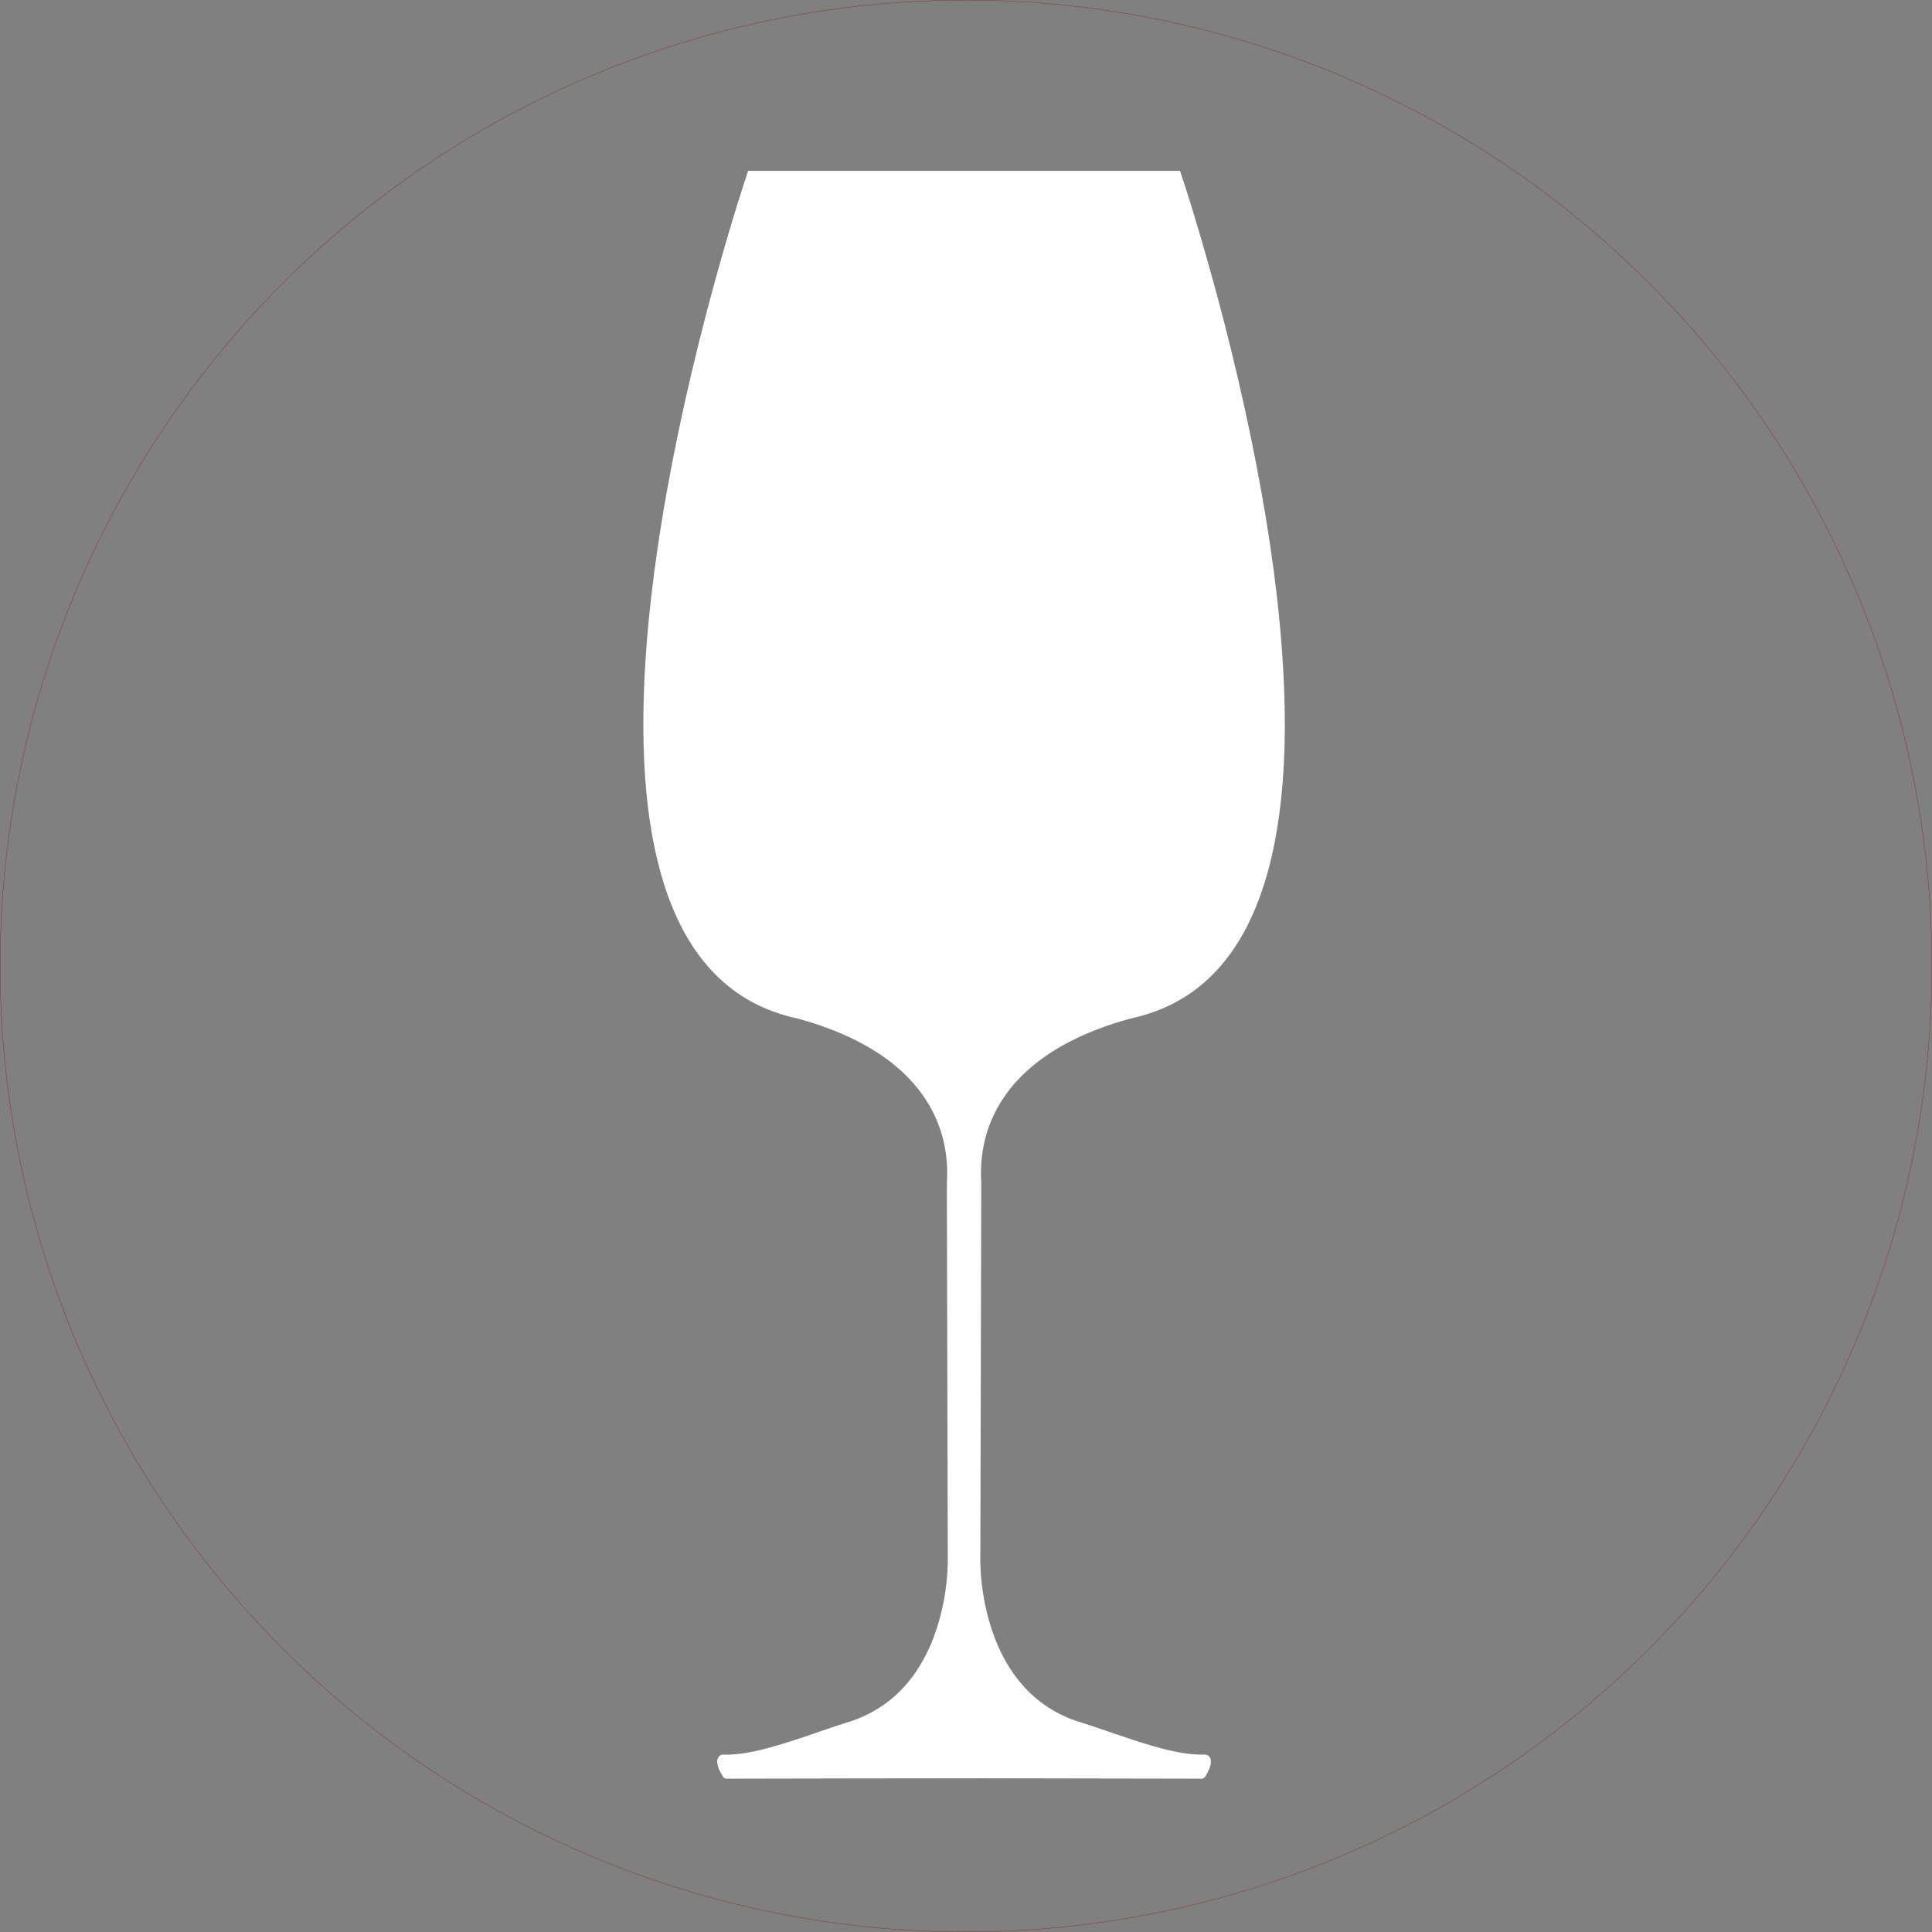 <?xml version="1.0" encoding="UTF-8" standalone="no"?>
<!-- Created with Inkscape (http://www.inkscape.org/) -->

<svg
   width="9916.8"
   height="9916.8"
   viewBox="0 0 9297 9297"
   id="svg2"
   version="1.1"
   inkscape:version="1.1 (1:1.1+202105261517+ce6663b3b7)"
   sodipodi:docname="logo.svg"
   xmlns:inkscape="http://www.inkscape.org/namespaces/inkscape"
   xmlns:sodipodi="http://sodipodi.sourceforge.net/DTD/sodipodi-0.dtd"
   xmlns="http://www.w3.org/2000/svg"
   xmlns:svg="http://www.w3.org/2000/svg"
   xmlns:rdf="http://www.w3.org/1999/02/22-rdf-syntax-ns#"
   xmlns:cc="http://creativecommons.org/ns#"
   xmlns:dc="http://purl.org/dc/elements/1.1/">
  <rect x="0" y="0" width="9297" height="9297" fill="#808080" stroke="none"/>
  <defs
     id="defs4" />
  <sodipodi:namedview
     id="base"
     pagecolor="#ffffff"
     bordercolor="#666666"
     borderopacity="1.0"
     inkscape:pageopacity="0.0"
     inkscape:pageshadow="2"
     inkscape:zoom="0.056568542"
     inkscape:cx="6770.5474"
     inkscape:cy="6708.6756"
     inkscape:document-units="px"
     inkscape:current-layer="layer5"
     showgrid="true"
     inkscape:window-width="1920"
     inkscape:window-height="1015"
     inkscape:window-x="0"
     inkscape:window-y="0"
     inkscape:window-maximized="1"
     inkscape:pagecheckerboard="0"
     units="px"
     width="1000px"
     fit-margin-top="0"
     fit-margin-left="0"
     fit-margin-right="0"
     fit-margin-bottom="0">
    <inkscape:grid
       type="xygrid"
       id="grid4136"
       originx="4560.5"
       originy="4570.138" />
  </sodipodi:namedview>
  <g
     inkscape:groupmode="layer"
     id="layer5"
     inkscape:label="background"
     transform="translate(4560.5,4570.138)">
    <circle
       style="fill:#800000;fill-opacity:0.001;fill-rule:nonzero;stroke:#800000;stroke-width:1.096;stroke-linecap:square;stroke-linejoin:round;stroke-miterlimit:4;stroke-dasharray:none;stroke-dashoffset:0;stroke-opacity:1"
       id="path4249"
       cx="88"
       cy="78.362"
       r="4647.952" />
  </g>
  <g
     inkscape:groupmode="layer"
     id="layer3"
     inkscape:label="trace"
     style="display:none"
     transform="translate(4560.5,4570.138)">
    <path
       style="fill:none;fill-rule:evenodd;stroke:#00ffff;stroke-width:15.4;stroke-linecap:butt;stroke-linejoin:miter;stroke-miterlimit:4;stroke-dasharray:none;stroke-opacity:1"
       d="m -960.459,-3746.277 c -76.497,231.325 -143.483,465.71 -204.975,701.441 -96.163,370.765 -176.671,745.915 -231.9,1125.057 -40.96,283.477 -67.883,569.573 -66.711,856.211 1.212,208.58 17.338,418.14 64.717,621.677 36.875,156.828 93.723,311.149 185.413,444.614 66.783,96.926 153.374,181.057 255.84,239.623 75.141,43.417 157.888,72.629 242.611,90.626 145.165,40.538 287.43,97.888 411.078,185.309 102.531,72.362 190.666,168.329 243.436,282.95 44.928,96.649 63.874,204.675 57.957,311.017 -1.302,58.932 0.155,117.883 -0.159,176.824 1.334,555.215 3.034,1110.432 4.112,1665.646 -3.418,120.12 -25.563,240.051 -67.537,352.834 -43.341,115.462 -111.782,223.646 -208.293,301.843 -63.98,52.074 -138.986,89.519 -218.085,112.322 -144.066,45.702 -284.925,102.517 -432.792,135.156 -52.422,11.27 -105.843,18.441 -159.539,16.775 -16.649,3.837 -25.792,22.608 -23.021,38.674 2.637,25.363 15.527,48.24 28.816,69.445 6.325,7.844 17.133,8.674 26.398,7.569 408.032,-0.557 816.063,-1.957 1224.096,-1.877 351.428,0.491 702.865,1.347 1054.287,1.866 13.711,-2.521 18.708,-17.403 24.819,-27.977 10.322,-19.622 20.126,-41.961 16.052,-64.596 -3.086,-13.877 -16.637,-25.638 -31.33,-23.154 -85.059,1.601 -168.483,-19.03 -249.807,-42.161 C 860.636,3795.165 739.513,3748.703 615.819,3710.184 509.307,3673.841 413.772,3606.79 343.611,3518.803 259.43,3414.356 208.728,3286.195 181.469,3155.71 c -17.164,-81.456 -25.535,-164.628 -23.828,-247.825 1.466,-594.086 3.216,-1188.176 4.435,-1782.261 -4.979,-83.667 2.641,-168.506 28.192,-248.56 C 221.824,776.351 279.634,684.357 354.302,609.924 466.048,497.724 609.477,422.54 757.449,369.723 808.007,351.963 859.263,335.713 911.628,324.151 1034.047,293.958 1149.919,235.141 1243.586,150.343 c 104.124,-93.497 180.72,-214.292 234.519,-342.712 69.663,-165.473 105.609,-343.09 125.539,-520.901 26.332,-239.939 22.894,-482.2 5.796,-722.661 -25.189,-345.528 -79.93,-688.303 -149.576,-1027.468 -76.053,-368.229 -170.367,-732.624 -279.994,-1092.261 -19.665,-64.226 -39.944,-128.267 -61.22,-191.978 -692.883,0 -1385.767,0 -2078.65,0 l -0.32,0.947 z"
       id="path4171-3"
       inkscape:connector-curvature="0" />
  </g>
  <g
     inkscape:groupmode="layer"
     id="layer4"
     inkscape:label="remplissage verre"
     style="display:inline"
     transform="translate(4560.5,4570.138)">
    <path
       style="display:inline;fill:#ffffff;fill-opacity:1;fill-rule:evenodd;stroke:none;stroke-width:1;stroke-linecap:butt;stroke-linejoin:miter;stroke-miterlimit:4;stroke-dasharray:none;stroke-opacity:1"
       d="m -961.004,-3746.594 c -76.497,231.325 -143.483,465.71 -204.976,701.441 -96.163,370.765 -176.671,745.915 -231.9,1125.057 -40.96,283.477 -67.883,569.573 -66.711,856.211 1.212,208.58 17.338,418.14 64.717,621.677 36.875,156.828 93.723,311.149 185.413,444.614 66.783,96.926 153.374,181.057 255.84,239.623 75.141,43.416 157.888,72.629 242.611,90.626 145.165,40.538 287.43,97.888 411.078,185.309 102.531,72.362 190.666,168.329 243.436,282.95 44.928,96.649 63.874,204.676 57.957,311.017 -1.302,58.932 0.155,117.883 -0.159,176.824 1.334,555.215 3.034,1110.432 4.112,1665.646 -3.418,120.12 -25.563,240.051 -67.537,352.834 -43.341,115.462 -111.781,223.646 -208.293,301.843 -63.98,52.074 -138.986,89.519 -218.085,112.322 -144.066,45.702 -284.925,102.517 -432.792,135.156 -52.422,11.27 -105.843,18.441 -159.539,16.775 -16.649,3.837 -25.792,22.608 -23.021,38.674 2.637,25.363 15.527,48.24 28.816,69.445 6.325,7.844 17.133,8.674 26.398,7.569 408.032,-0.557 816.063,-1.957 1224.096,-1.877 351.428,0.491 702.865,1.347 1054.287,1.866 13.711,-2.521 18.708,-17.403 24.819,-27.977 10.322,-19.622 20.126,-41.961 16.052,-64.596 -3.086,-13.877 -16.637,-25.638 -31.33,-23.154 -85.059,1.601 -168.483,-19.03 -249.807,-42.161 -124.388,-36.274 -245.51,-82.737 -369.204,-121.256 -106.513,-36.343 -202.048,-103.394 -272.208,-191.381 -84.181,-104.447 -134.883,-232.609 -162.142,-363.093 -17.164,-81.456 -25.535,-164.628 -23.828,-247.825 1.466,-594.086 3.216,-1188.176 4.435,-1782.261 -4.979,-83.667 2.641,-168.506 28.192,-248.56 31.557,-100.713 89.367,-192.708 164.034,-267.14 111.746,-112.2 255.175,-187.385 403.147,-240.201 50.558,-17.76 101.814,-34.009 154.179,-45.571 122.419,-30.193 238.291,-89.01 331.958,-173.809 104.124,-93.497 180.72,-214.292 234.519,-342.712 69.663,-165.473 105.609,-343.09 125.539,-520.9 26.332,-239.939 22.894,-482.2 5.796,-722.661 -25.189,-345.528 -79.93,-688.303 -149.576,-1027.468 -76.053,-368.229 -170.367,-732.624 -279.994,-1092.261 -19.665,-64.226 -39.944,-128.267 -61.22,-191.978 -692.883,0 -1385.767,0 -2078.65,0 l -0.32,0.947 z"
       id="path4171-3-6"
       inkscape:connector-curvature="0" />
  </g>
</svg>
